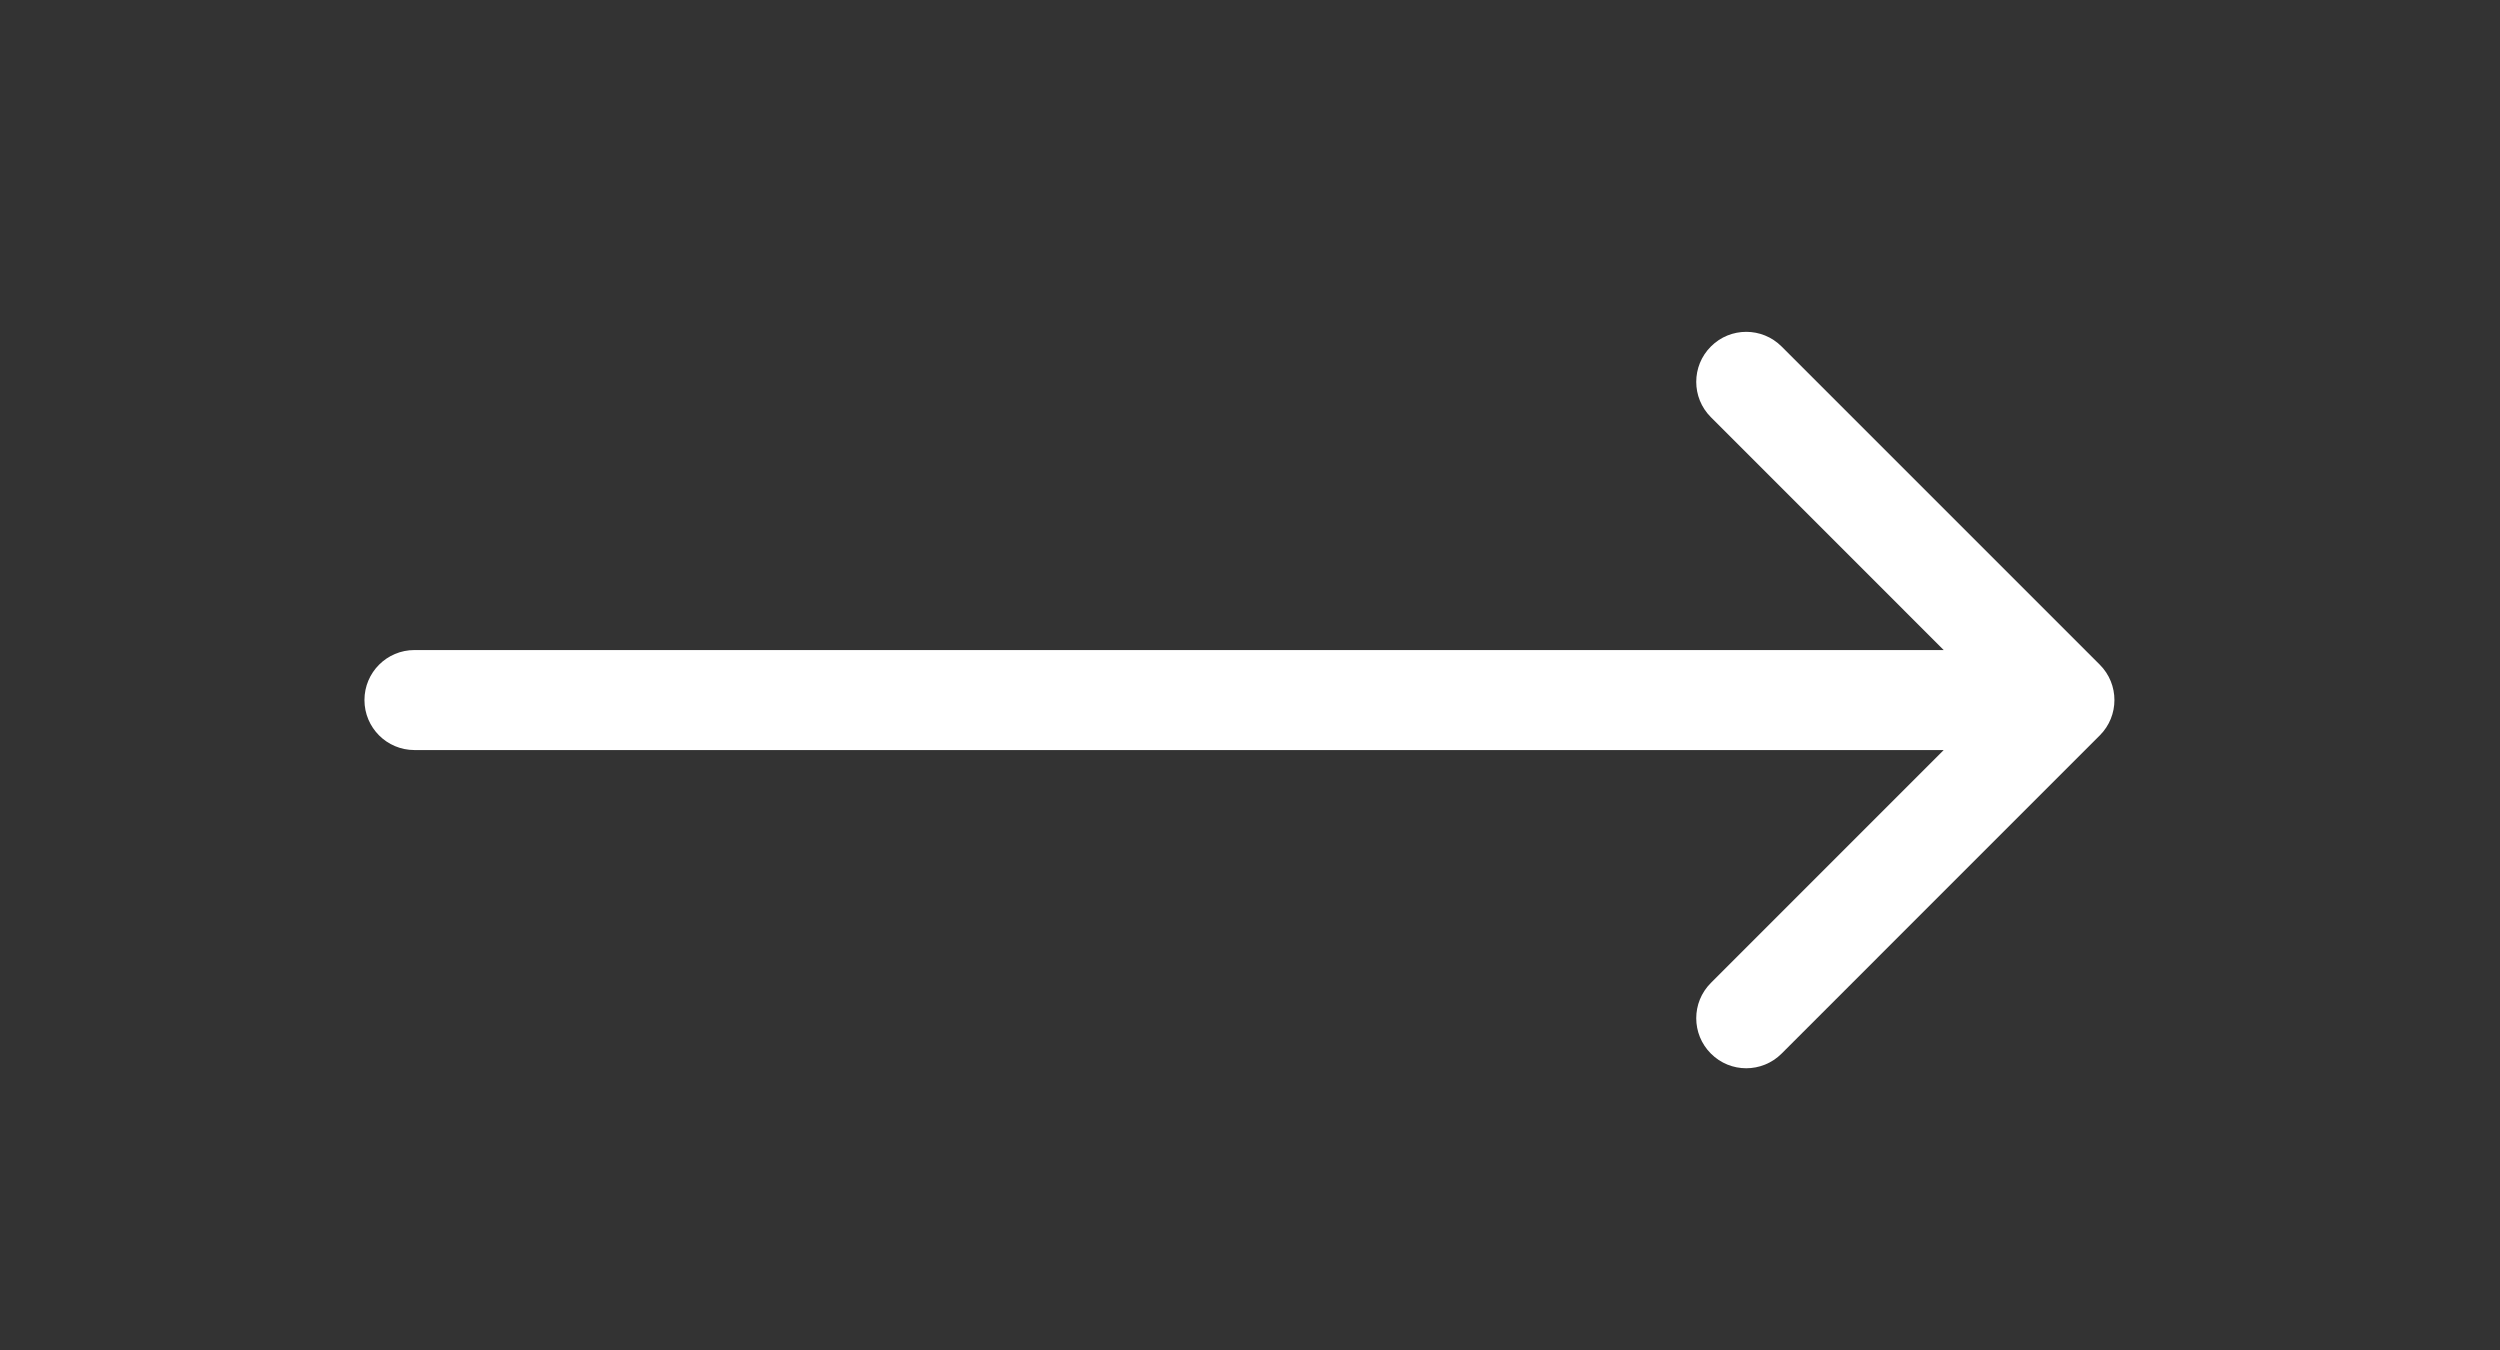 <svg width="50" height="27" viewBox="0 0 50 27" fill="none" xmlns="http://www.w3.org/2000/svg">
<rect x="0" y="0" width="50" height="27" fill="#333333" stroke="none"/>
<path d="M8.289 13.001C7.736 13.001 7.289 13.449 7.289 14.001C7.289 14.553 7.736 15.001 8.289 15.001L8.289 14.001L8.289 13.001ZM41.996 14.708C42.386 14.318 42.386 13.684 41.996 13.294L35.632 6.93C35.241 6.539 34.608 6.539 34.218 6.93C33.827 7.32 33.827 7.954 34.218 8.344L39.874 14.001L34.218 19.658C33.827 20.048 33.827 20.681 34.218 21.072C34.608 21.463 35.241 21.463 35.632 21.072L41.996 14.708ZM8.289 14.001L8.289 15.001L41.289 15.001L41.289 14.001L41.289 13.001L8.289 13.001L8.289 14.001Z" fill="white"/>
</svg>
